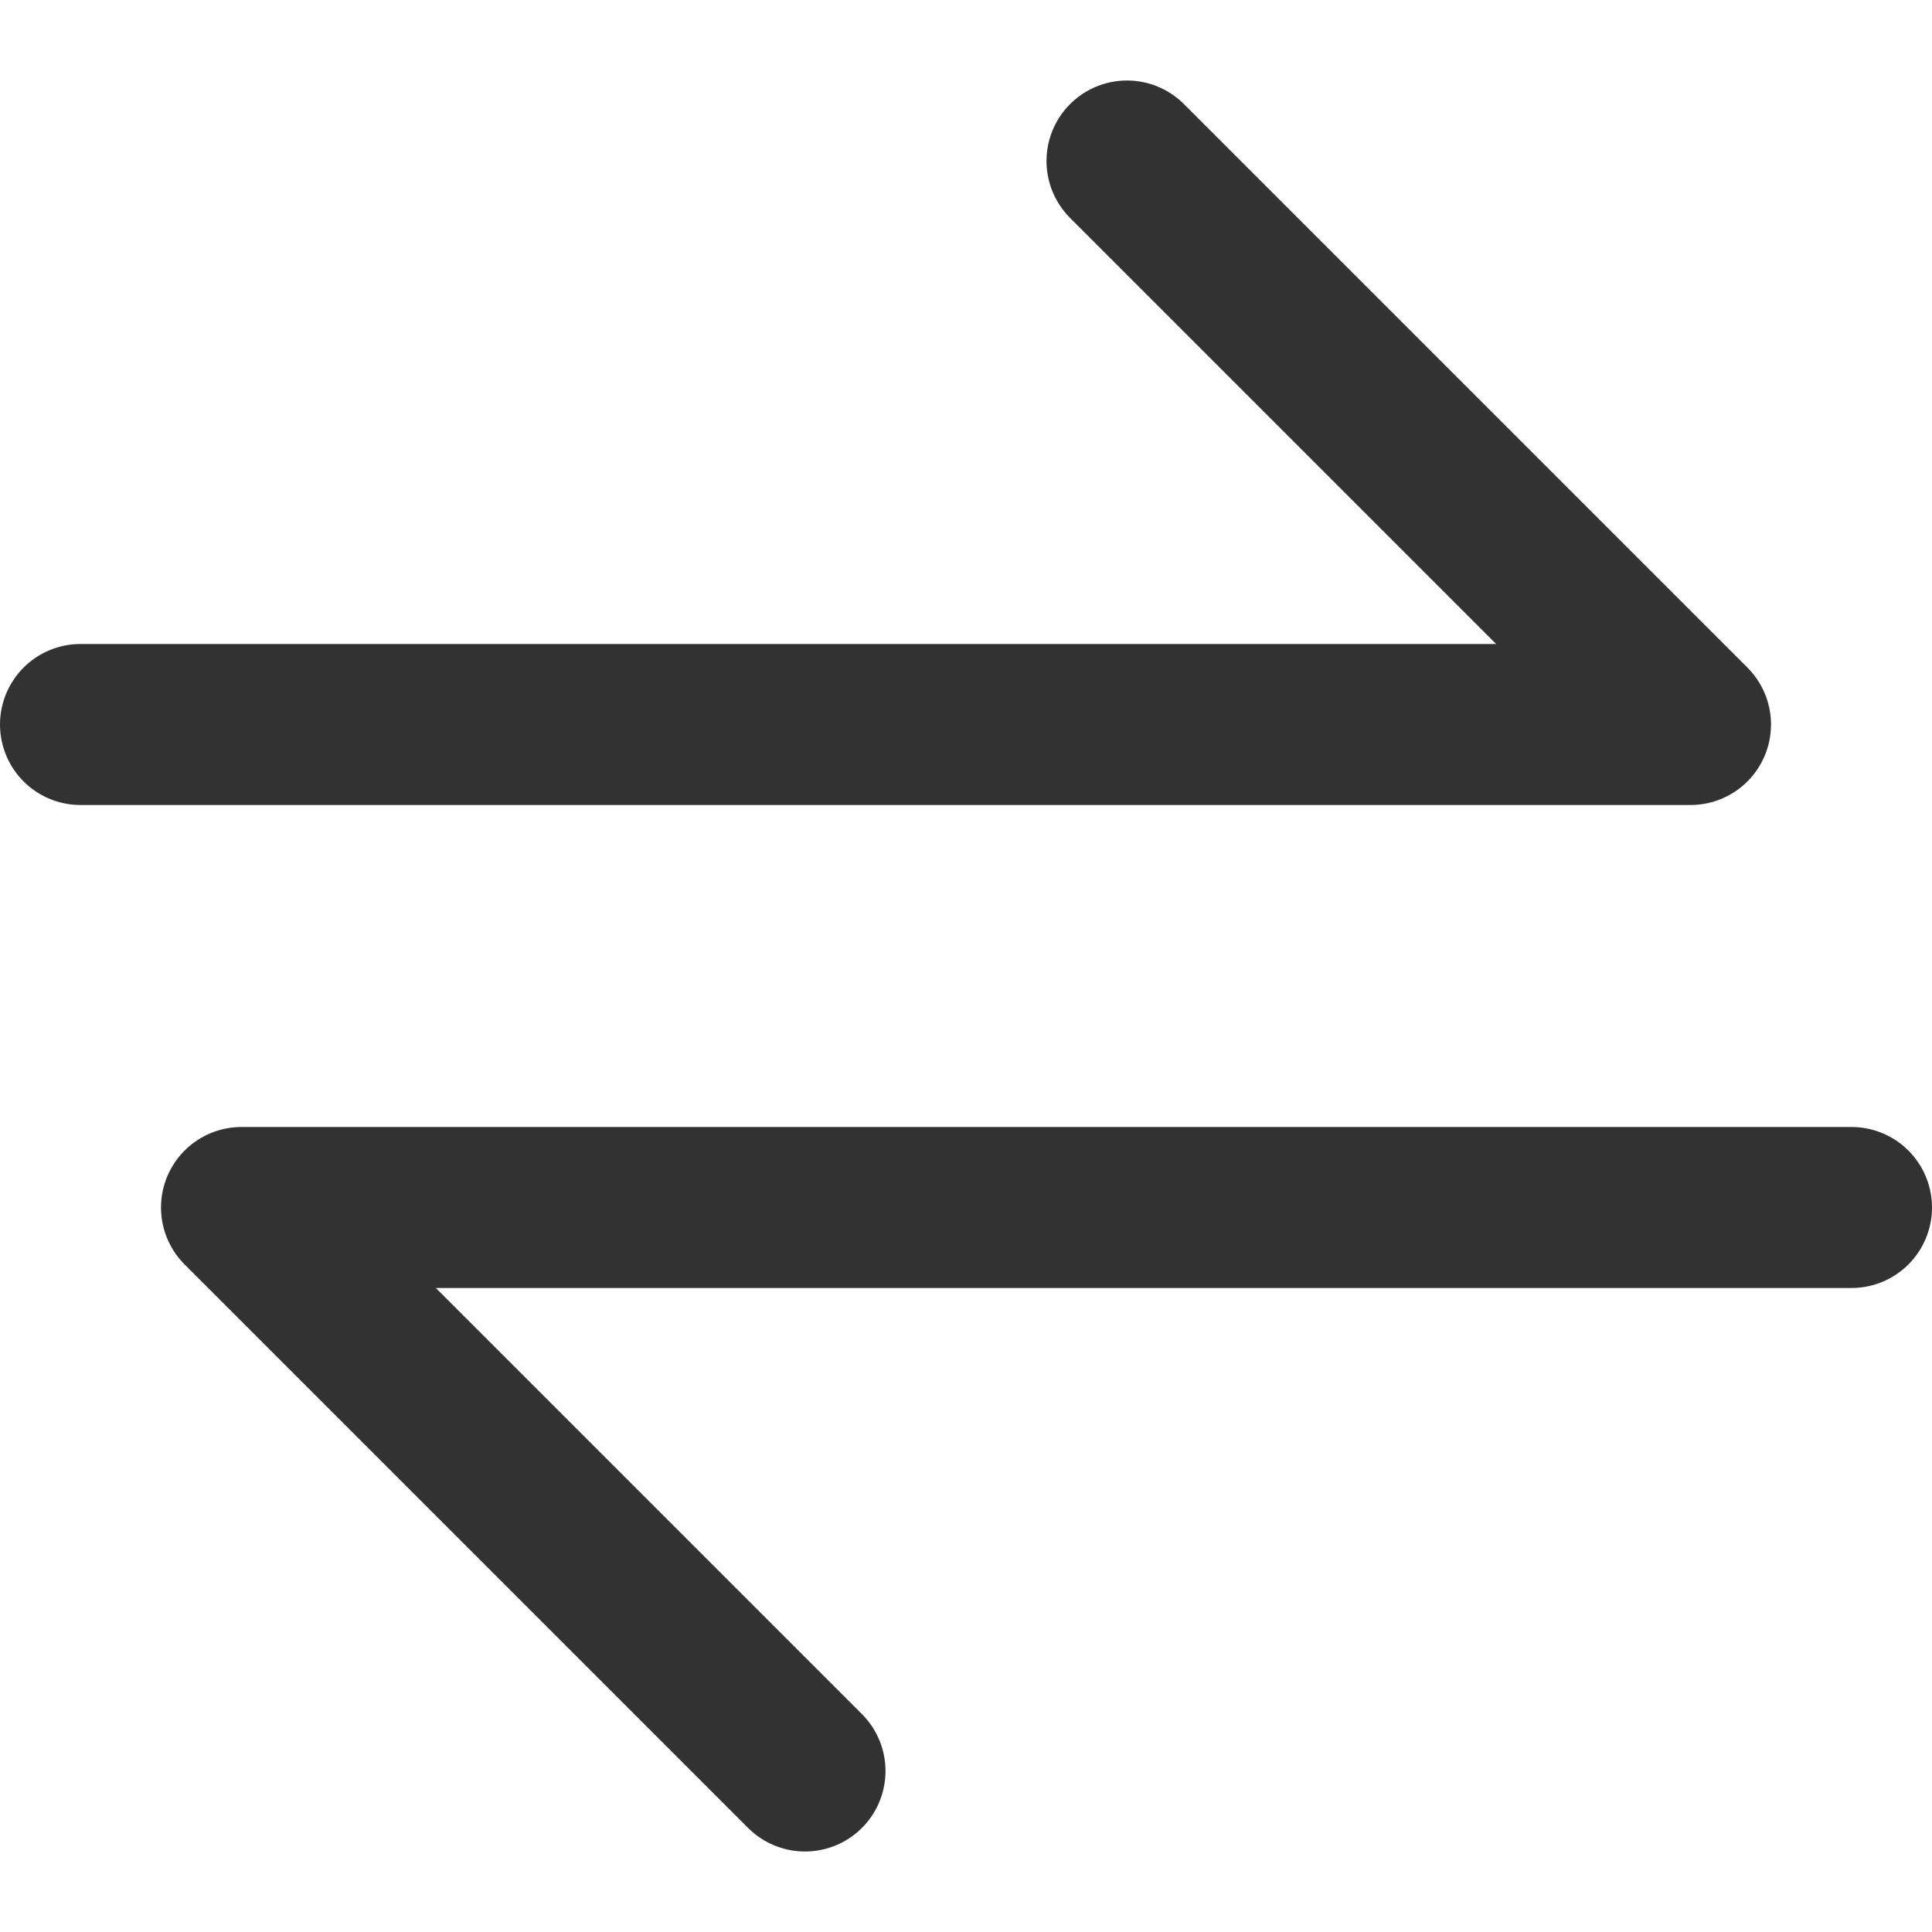 <svg width="24" height="24" viewBox="0 0 24 24" fill="none" xmlns="http://www.w3.org/2000/svg">
<path d="M1 9H21L14 2" stroke="#323232" stroke-width="2" stroke-linecap="round" stroke-linejoin="round"/>
<path d="M23 15H3L10 22" stroke="#323232" stroke-width="2" stroke-linecap="round" stroke-linejoin="round"/>
</svg>
